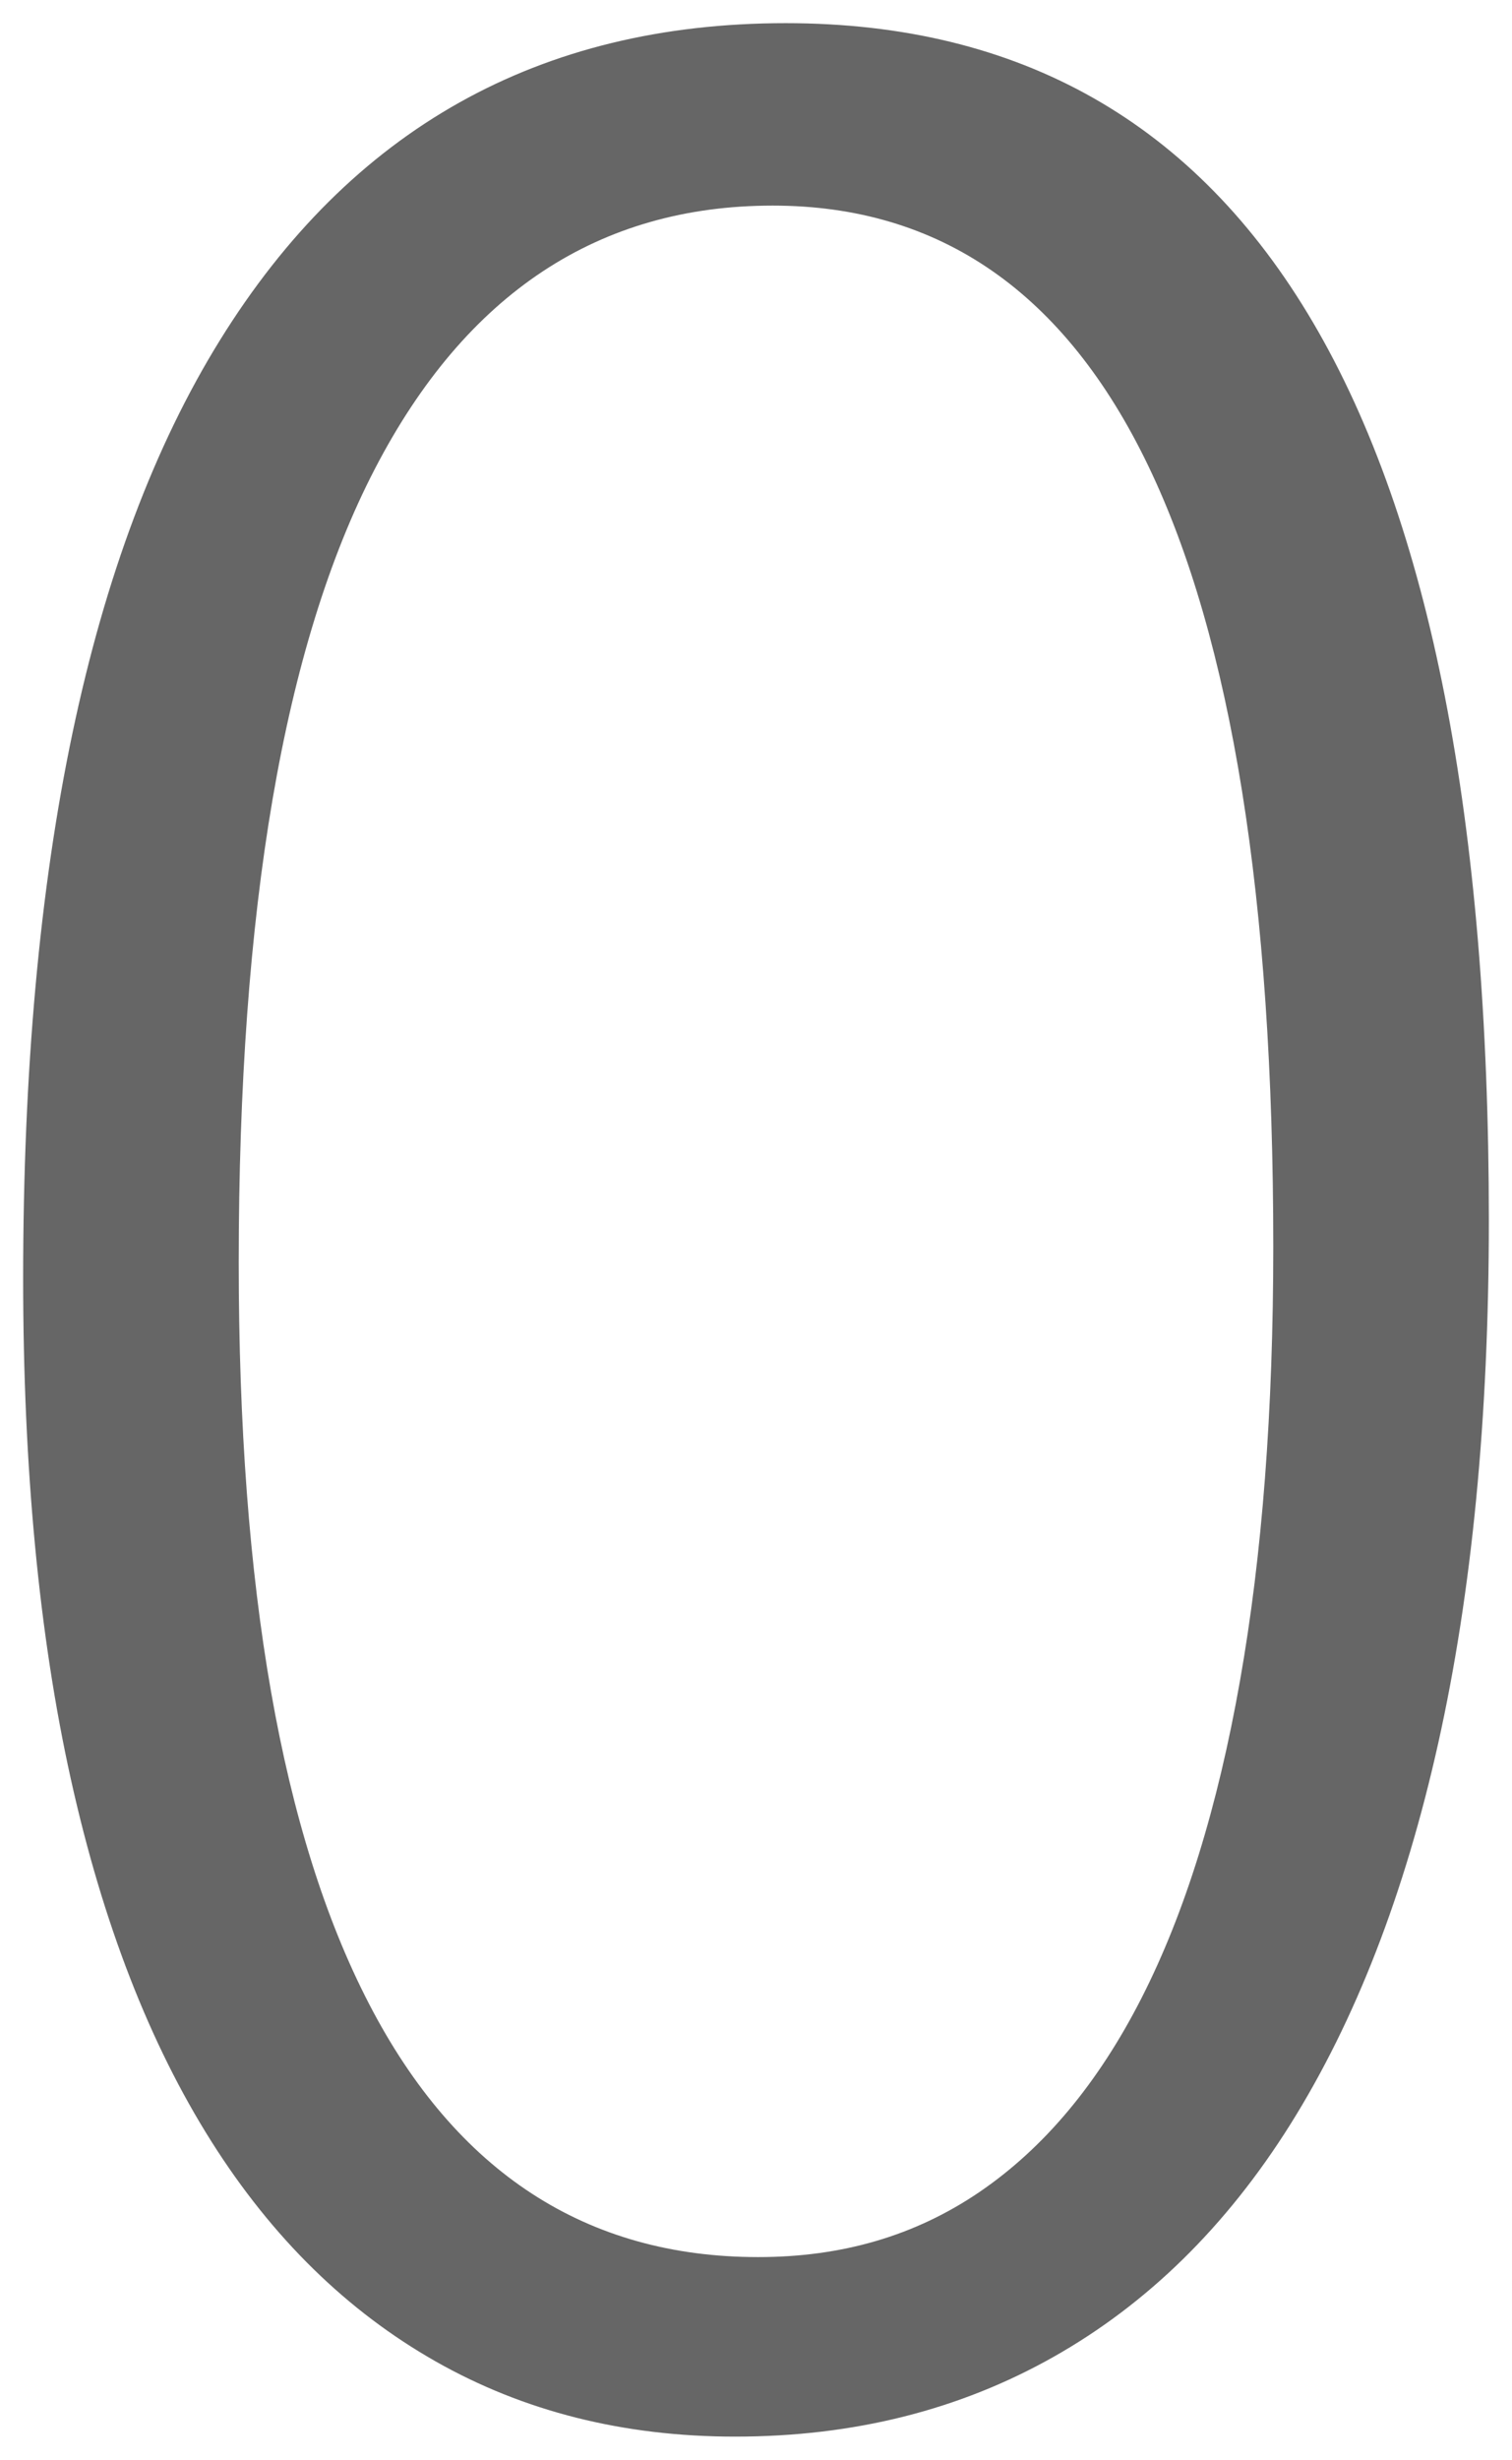 <svg version="1.1" width="32.656" height="53.094" viewBox="-0.125 0.25 32.656 53.094" xmlns="http://www.w3.org/2000/svg" xmlns:xlink="http://www.w3.org/1999/xlink">
  <!-- Exported by Scratch - http://scratch.mit.edu/ -->
  <g id="ID0.04322133352980018">
    <g id="layer1">
      <path id="path3006" fill="#666666" stroke="none" d="M 16.844 0.75 C 11.523 0.75 7.449 3.035 4.625 7.594 C 1.801 12.152 0.375 18.891 0.375 27.844 C 0.375 31.922 0.715 35.539 1.406 38.656 C 2.098 41.773 3.113 44.371 4.438 46.469 C 5.762 48.566 7.383 50.141 9.281 51.219 C 11.18 52.297 13.336 52.844 15.75 52.844 C 18.328 52.844 20.609 52.262 22.625 51.125 C 24.641 49.988 26.355 48.32 27.75 46.094 C 29.144 43.867 30.211 41.133 30.938 37.875 C 31.664 34.617 32.031 30.859 32.031 26.594 C 32.031 9.367 26.969 0.75 16.844 0.75 Z M 16.563 4.688 C 23.781 4.688 27.375 12.18 27.375 27.156 C 27.375 30.695 27.137 33.813 26.656 36.531 C 26.176 39.25 25.469 41.535 24.531 43.375 C 23.594 45.215 22.426 46.613 21.031 47.563 C 19.637 48.512 18.055 48.969 16.25 48.969 C 12.547 48.969 9.73 47.145 7.844 43.5 C 5.957 39.856 5.031 34.531 5.031 27.5 C 5.031 19.883 6 14.172 7.969 10.375 C 9.937 6.578 12.812 4.688 16.563 4.688 Z " stroke-width="1"/>
    </g>
  </g>
</svg>